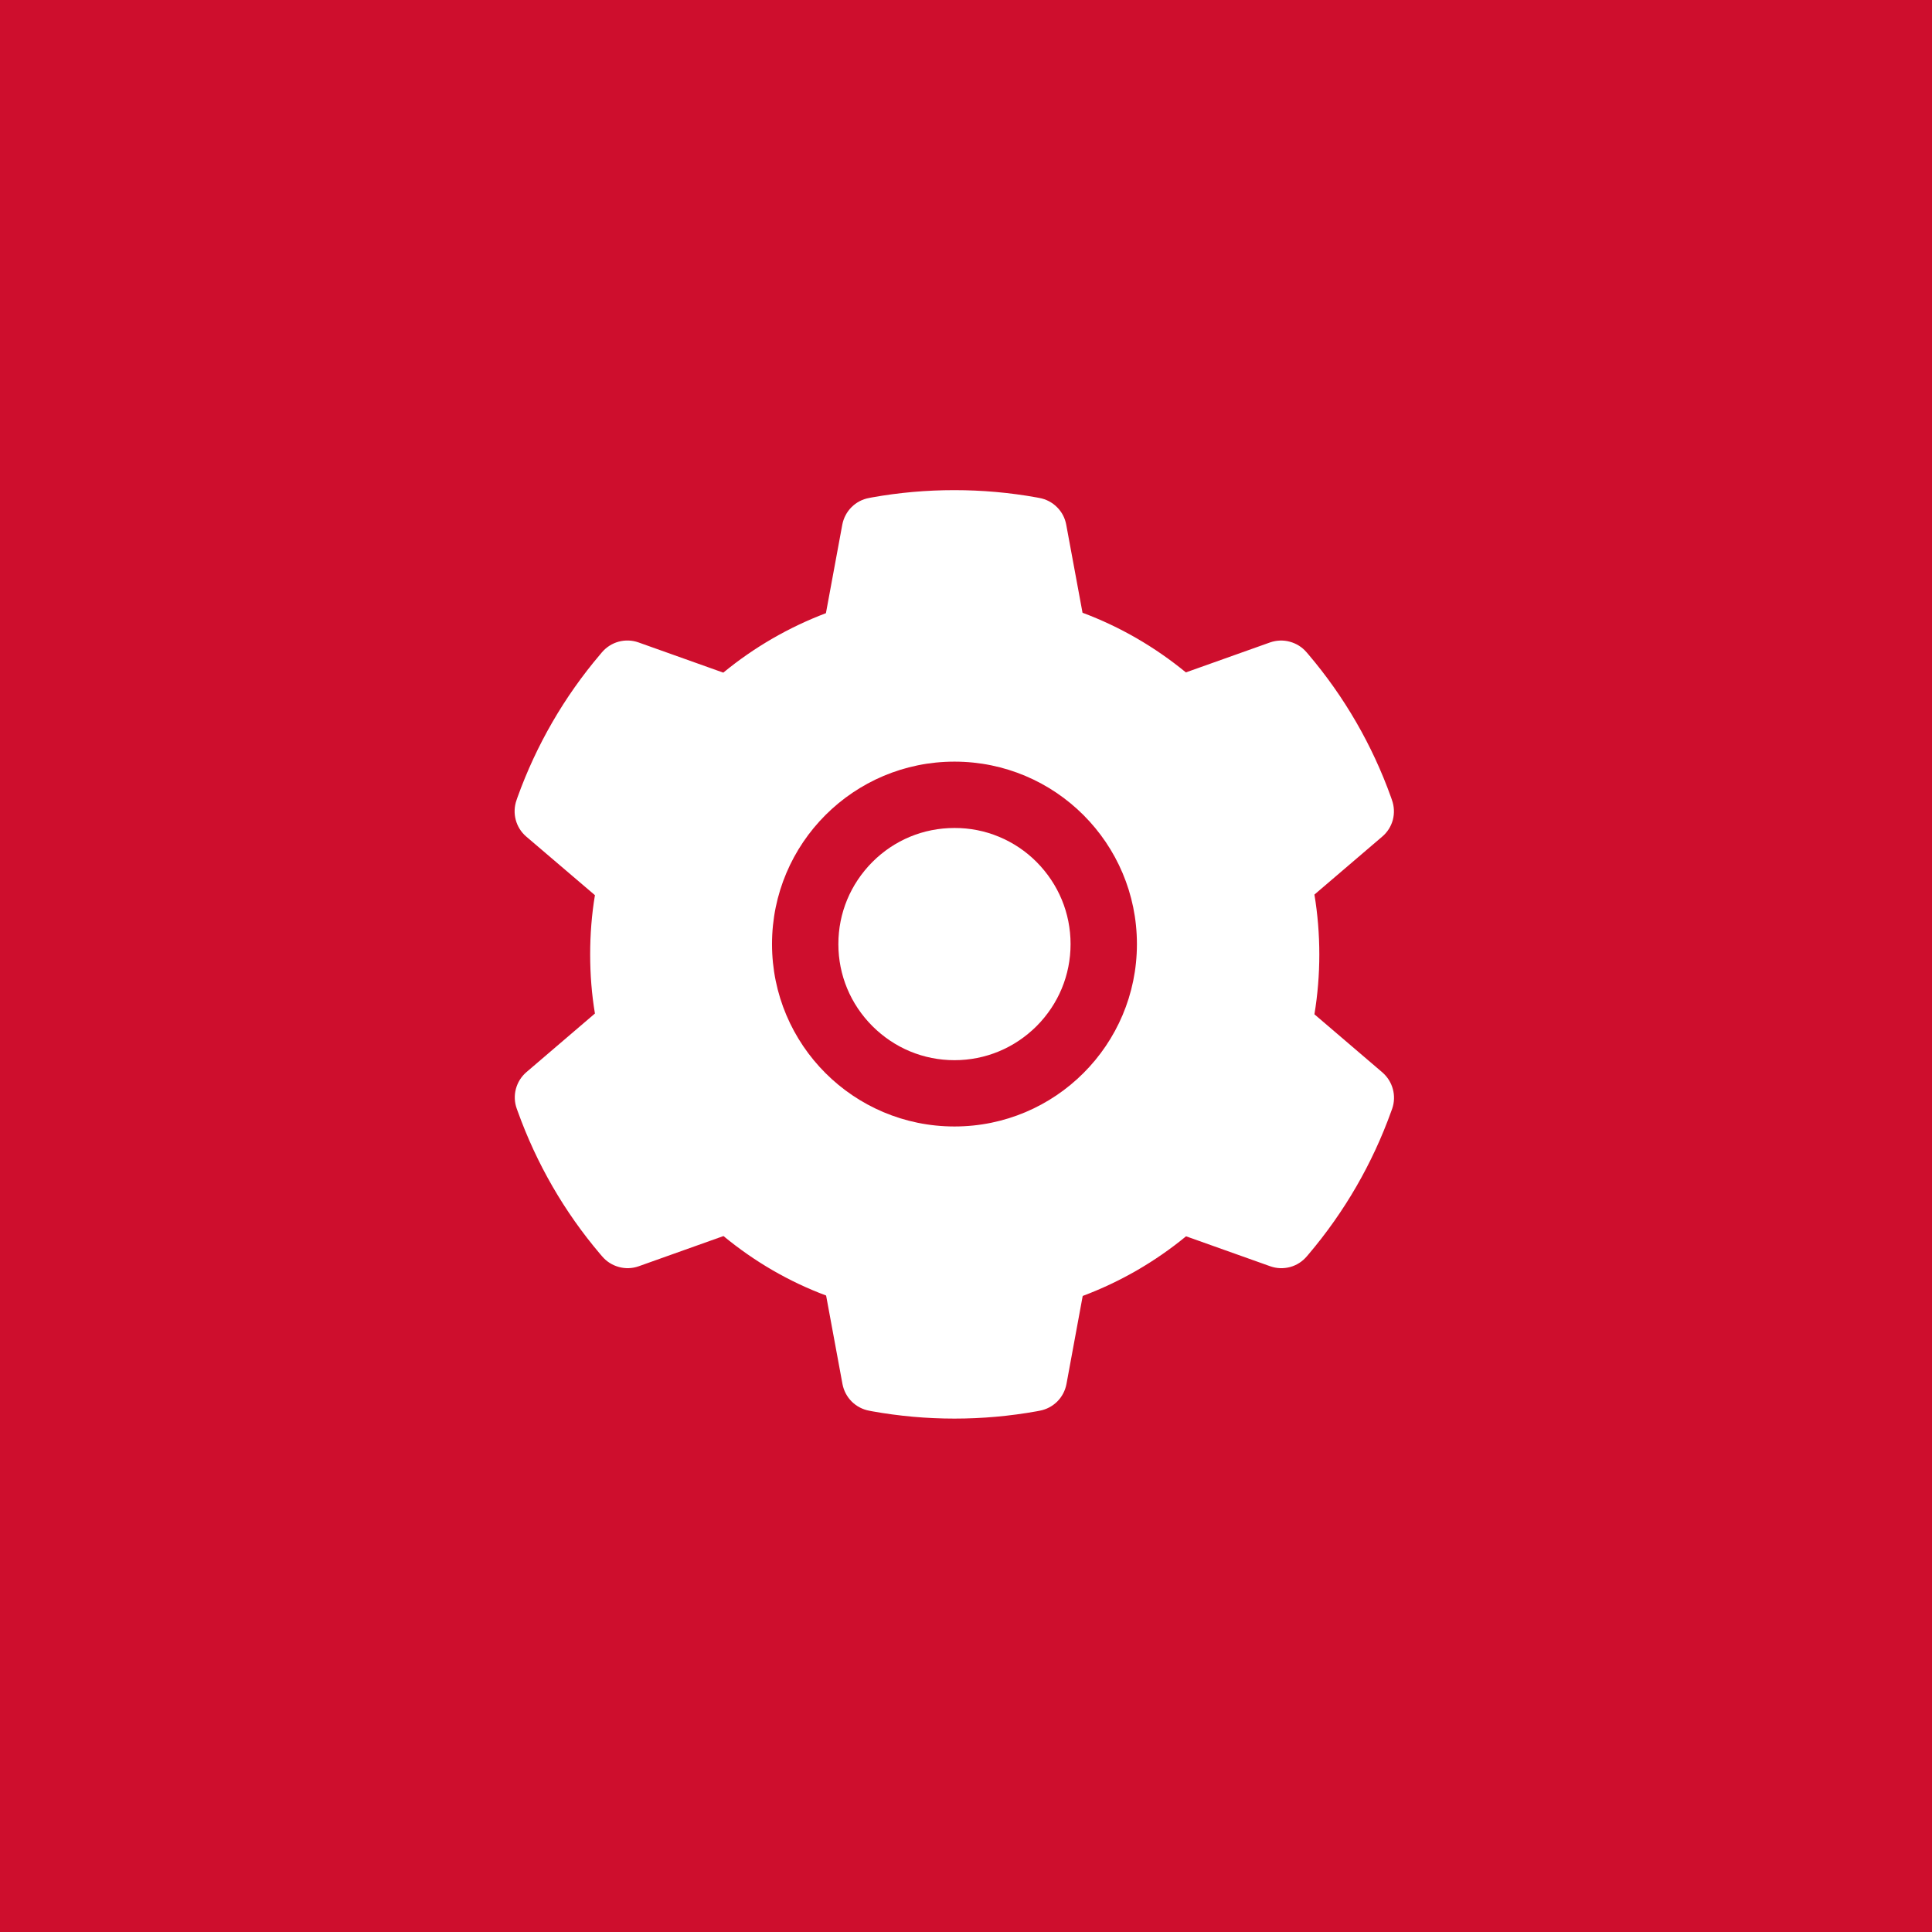 <svg width="32" height="32" viewBox="0 0 32 32" fill="none" xmlns="http://www.w3.org/2000/svg">
<rect width="32" height="32" fill="#CE0E2D"/>
<path d="M15.809 13.714C15.295 13.714 14.814 13.913 14.45 14.277C14.087 14.642 13.886 15.123 13.886 15.637C13.886 16.151 14.087 16.632 14.45 16.996C14.814 17.359 15.295 17.56 15.809 17.56C16.323 17.56 16.804 17.359 17.169 16.996C17.531 16.632 17.732 16.151 17.732 15.637C17.732 15.123 17.531 14.642 17.169 14.277C16.991 14.098 16.779 13.956 16.545 13.859C16.312 13.762 16.062 13.713 15.809 13.714ZM22.895 17.761L21.771 16.8C21.825 16.474 21.852 16.14 21.852 15.809C21.852 15.477 21.825 15.142 21.771 14.817L22.895 13.856C22.98 13.784 23.041 13.687 23.07 13.579C23.098 13.471 23.093 13.356 23.055 13.251L23.04 13.207C22.73 12.341 22.267 11.54 21.672 10.84L21.641 10.804C21.569 10.719 21.472 10.658 21.364 10.629C21.257 10.599 21.143 10.604 21.038 10.64L19.642 11.137C19.126 10.714 18.552 10.381 17.93 10.149L17.66 8.69C17.64 8.58 17.587 8.479 17.507 8.4C17.428 8.321 17.327 8.268 17.217 8.248L17.17 8.239C16.277 8.078 15.335 8.078 14.441 8.239L14.395 8.248C14.284 8.268 14.183 8.321 14.104 8.4C14.025 8.479 13.972 8.58 13.951 8.69L13.68 10.156C13.063 10.39 12.489 10.722 11.98 11.141L10.574 10.64C10.469 10.603 10.354 10.599 10.247 10.628C10.139 10.657 10.043 10.719 9.97 10.804L9.94 10.84C9.345 11.54 8.882 12.342 8.571 13.207L8.556 13.251C8.479 13.466 8.542 13.707 8.716 13.856L9.854 14.827C9.8 15.15 9.775 15.48 9.775 15.807C9.775 16.137 9.8 16.467 9.854 16.787L8.719 17.758C8.634 17.831 8.574 17.927 8.545 18.035C8.516 18.143 8.521 18.258 8.559 18.363L8.575 18.407C8.886 19.272 9.345 20.071 9.943 20.774L9.974 20.81C10.046 20.895 10.143 20.956 10.25 20.985C10.358 21.015 10.472 21.011 10.577 20.974L11.983 20.473C12.495 20.895 13.066 21.228 13.683 21.458L13.954 22.924C13.975 23.034 14.028 23.135 14.107 23.214C14.187 23.293 14.288 23.346 14.398 23.366L14.444 23.375C15.347 23.537 16.271 23.537 17.174 23.375L17.22 23.366C17.33 23.346 17.431 23.293 17.511 23.214C17.59 23.135 17.643 23.034 17.664 22.924L17.933 21.465C18.556 21.231 19.13 20.9 19.645 20.477L21.041 20.974C21.146 21.011 21.26 21.015 21.368 20.986C21.476 20.957 21.572 20.895 21.644 20.81L21.675 20.774C22.273 20.068 22.732 19.272 23.043 18.407L23.059 18.363C23.133 18.15 23.069 17.911 22.895 17.761ZM15.809 18.658C14.14 18.658 12.787 17.306 12.787 15.637C12.787 13.968 14.14 12.615 15.809 12.615C17.478 12.615 18.831 13.968 18.831 15.637C18.831 17.306 17.478 18.658 15.809 18.658Z" fill="white"/>
</svg>
